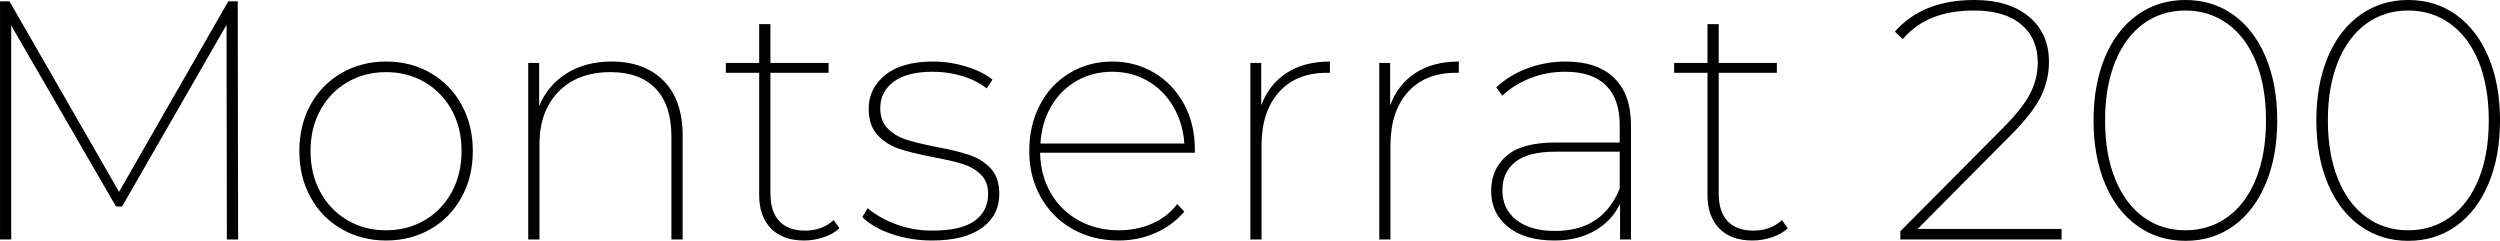 <svg xmlns="http://www.w3.org/2000/svg" viewBox="9.216 49.312 529.2 50.976"><path d="M59.62 100L57.24 100L57.17 54.57L35.06 93.02L33.77 93.02L11.59 54.71L11.59 100L9.22 100L9.22 49.60L11.23 49.60L34.42 89.92L57.53 49.60L59.54 49.60L59.62 100ZM90.94 100.22Q85.75 100.22 81.54 97.80Q77.33 95.39 74.95 91.07Q72.58 86.75 72.58 81.28L72.58 81.28Q72.58 75.81 74.95 71.49Q77.33 67.17 81.54 64.76Q85.75 62.34 90.94 62.34L90.94 62.34Q96.19 62.34 100.37 64.76Q104.54 67.17 106.92 71.49Q109.30 75.81 109.30 81.28L109.30 81.28Q109.30 86.75 106.92 91.07Q104.54 95.39 100.37 97.80Q96.19 100.22 90.94 100.22L90.94 100.22ZM90.94 98.06Q95.47 98.06 99.11 95.93Q102.74 93.81 104.83 89.99Q106.92 86.18 106.92 81.28L106.92 81.28Q106.92 76.38 104.83 72.60Q102.74 68.82 99.11 66.70Q95.47 64.58 90.94 64.58L90.94 64.58Q86.40 64.58 82.76 66.70Q79.13 68.82 77.04 72.60Q74.95 76.38 74.95 81.28L74.95 81.28Q74.95 86.18 77.04 89.99Q79.13 93.81 82.76 95.93Q86.40 98.06 90.94 98.06L90.94 98.06ZM138.67 62.34Q145.66 62.34 149.69 66.41Q153.72 70.48 153.72 78.04L153.72 78.04L153.72 100L151.34 100L151.34 78.18Q151.34 71.56 148.00 68.07Q144.65 64.58 138.46 64.58L138.46 64.58Q131.47 64.58 127.44 68.72Q123.41 72.86 123.41 79.84L123.41 79.84L123.41 100L121.03 100L121.03 62.63L123.34 62.63L123.34 71.78Q125.14 67.38 129.13 64.86Q133.13 62.34 138.67 62.34L138.67 62.34ZM185.69 95.90L186.91 97.62Q185.62 98.85 183.60 99.53Q181.58 100.22 179.42 100.22L179.42 100.22Q174.89 100.22 172.40 97.66Q169.92 95.10 169.92 90.64L169.92 90.64L169.92 64.72L162.86 64.72L162.86 62.63L169.92 62.63L169.92 54.42L172.30 54.42L172.30 62.63L184.61 62.63L184.61 64.72L172.30 64.72L172.30 90.28Q172.30 94.10 174.17 96.11Q176.04 98.13 179.64 98.13L179.64 98.13Q183.24 98.13 185.69 95.90L185.69 95.90ZM206.50 100.22Q201.96 100.22 197.96 98.85Q193.97 97.48 191.74 95.25L191.74 95.25L192.89 93.38Q195.19 95.39 198.83 96.76Q202.46 98.13 206.57 98.13L206.57 98.13Q212.62 98.13 215.50 96.08Q218.38 94.02 218.38 90.35L218.38 90.35Q218.38 87.76 216.83 86.25Q215.28 84.74 212.98 84.02Q210.67 83.30 206.78 82.58L206.78 82.58Q202.25 81.71 199.55 80.81Q196.85 79.91 194.98 77.90Q193.10 75.88 193.10 72.28L193.10 72.28Q193.10 68.03 196.60 65.19Q200.09 62.34 206.78 62.34L206.78 62.34Q210.24 62.34 213.70 63.39Q217.15 64.43 219.31 66.16L219.31 66.16L218.09 68.03Q215.86 66.30 212.87 65.40Q209.88 64.50 206.71 64.50L206.71 64.50Q201.17 64.50 198.36 66.63Q195.55 68.75 195.55 72.21L195.55 72.21Q195.55 74.94 197.14 76.53Q198.72 78.11 201.06 78.87Q203.40 79.62 207.43 80.42L207.43 80.42Q211.75 81.21 214.42 82.11Q217.08 83.01 218.92 84.95Q220.75 86.90 220.75 90.35L220.75 90.35Q220.75 94.89 217.08 97.55Q213.41 100.22 206.50 100.22L206.50 100.22ZM262.15 80.99L262.15 81.64L229.39 81.64Q229.46 86.39 231.62 90.14Q233.78 93.88 237.56 95.97Q241.34 98.06 246.02 98.06L246.02 98.06Q249.84 98.06 253.08 96.65Q256.32 95.25 258.41 92.51L258.41 92.51L259.92 94.10Q257.40 97.05 253.80 98.63Q250.20 100.22 246.02 100.22L246.02 100.22Q240.55 100.22 236.27 97.80Q231.98 95.39 229.54 91.07Q227.09 86.75 227.09 81.28L227.09 81.28Q227.09 75.81 229.36 71.49Q231.62 67.17 235.66 64.76Q239.69 62.34 244.66 62.34L244.66 62.34Q249.55 62.34 253.55 64.72Q257.54 67.10 259.85 71.34Q262.15 75.59 262.15 80.99L262.15 80.99ZM244.66 64.50Q240.48 64.50 237.10 66.45Q233.71 68.39 231.70 71.88Q229.68 75.38 229.46 79.70L229.46 79.70L259.92 79.70Q259.63 75.38 257.58 71.88Q255.53 68.39 252.18 66.45Q248.83 64.50 244.66 64.50L244.66 64.50ZM276.19 71.63Q277.85 67.17 281.56 64.76Q285.26 62.34 290.74 62.34L290.74 62.34L290.74 64.72L290.09 64.72Q283.61 64.72 279.94 68.82Q276.26 72.93 276.26 80.13L276.26 80.13L276.26 100L273.89 100L273.89 62.63L276.19 62.63L276.19 71.63ZM303.48 71.63Q305.14 67.17 308.84 64.76Q312.55 62.34 318.02 62.34L318.02 62.34L318.02 64.72L317.38 64.72Q310.90 64.72 307.22 68.82Q303.55 72.93 303.55 80.13L303.55 80.13L303.55 100L301.18 100L301.18 62.63L303.48 62.63L303.48 71.63ZM340.63 62.34Q347.33 62.34 350.89 65.80Q354.46 69.26 354.46 75.81L354.46 75.81L354.46 100L352.15 100L352.15 92.51Q350.35 96.11 346.79 98.16Q343.22 100.22 338.26 100.22L338.26 100.22Q331.99 100.22 328.43 97.34Q324.86 94.46 324.86 89.70L324.86 89.70Q324.86 85.17 328.10 82.32Q331.34 79.48 338.47 79.48L338.47 79.48L352.08 79.48L352.08 75.81Q352.08 70.26 349.16 67.38Q346.25 64.50 340.56 64.50L340.56 64.50Q336.60 64.50 333.14 65.87Q329.69 67.24 327.24 69.54L327.24 69.54L325.94 67.82Q328.68 65.22 332.53 63.78Q336.38 62.34 340.63 62.34L340.63 62.34ZM338.40 98.20Q348.48 98.20 352.08 89.20L352.08 89.20L352.08 81.42L338.47 81.42Q332.64 81.42 329.94 83.62Q327.24 85.82 327.24 89.56L327.24 89.56Q327.24 93.59 330.23 95.90Q333.22 98.20 338.40 98.20L338.40 98.20ZM386.42 95.90L387.65 97.62Q386.35 98.85 384.34 99.53Q382.32 100.22 380.16 100.22L380.16 100.22Q375.62 100.22 373.14 97.66Q370.66 95.10 370.66 90.64L370.66 90.64L370.66 64.72L363.60 64.72L363.60 62.63L370.66 62.63L370.66 54.42L373.03 54.42L373.03 62.63L385.34 62.63L385.34 64.72L373.03 64.72L373.03 90.28Q373.03 94.10 374.90 96.11Q376.78 98.13 380.38 98.13L380.38 98.13Q383.98 98.13 386.42 95.90L386.42 95.90ZM415.15 97.77L445.61 97.77L445.61 100L411.48 100L411.48 98.27L433.08 76.53Q437.47 72.14 439.02 69.00Q440.57 65.87 440.57 62.56L440.57 62.56Q440.57 57.45 437.08 54.50Q433.58 51.54 427.10 51.54L427.10 51.54Q422.06 51.54 418.36 53.02Q414.65 54.50 411.98 57.59L411.98 57.59L410.33 56.01Q416.16 49.31 427.18 49.31L427.18 49.31Q434.45 49.31 438.70 52.84Q442.94 56.37 442.94 62.42L442.94 62.42Q442.94 66.23 441.22 69.76Q439.49 73.29 434.81 77.97L434.81 77.97L415.15 97.77ZM471.82 100.29Q466.13 100.29 461.70 97.16Q457.27 94.02 454.82 88.23Q452.38 82.43 452.38 74.80L452.38 74.80Q452.38 67.17 454.82 61.37Q457.27 55.58 461.70 52.44Q466.13 49.31 471.82 49.31L471.82 49.31Q477.58 49.31 481.97 52.44Q486.36 55.58 488.81 61.37Q491.26 67.17 491.26 74.80L491.26 74.80Q491.26 82.43 488.81 88.23Q486.36 94.02 481.97 97.16Q477.58 100.29 471.82 100.29L471.82 100.29ZM471.82 98.06Q476.86 98.06 480.74 95.25Q484.63 92.44 486.76 87.18Q488.88 81.93 488.88 74.80L488.88 74.80Q488.88 67.67 486.76 62.42Q484.63 57.16 480.74 54.35Q476.86 51.54 471.82 51.54L471.82 51.54Q466.78 51.54 462.92 54.35Q459.07 57.16 456.95 62.42Q454.82 67.67 454.82 74.80L454.82 74.80Q454.82 81.93 456.95 87.18Q459.07 92.44 462.92 95.25Q466.78 98.06 471.82 98.06L471.82 98.06ZM518.98 100.29Q513.29 100.29 508.86 97.16Q504.43 94.02 501.98 88.23Q499.54 82.43 499.54 74.80L499.54 74.80Q499.54 67.17 501.98 61.37Q504.43 55.58 508.86 52.44Q513.29 49.31 518.98 49.31L518.98 49.31Q524.74 49.31 529.13 52.44Q533.52 55.58 535.97 61.37Q538.42 67.17 538.42 74.80L538.42 74.80Q538.42 82.43 535.97 88.23Q533.52 94.02 529.13 97.16Q524.74 100.29 518.98 100.29L518.98 100.29ZM518.98 98.06Q524.02 98.06 527.90 95.25Q531.79 92.44 533.92 87.18Q536.04 81.93 536.04 74.80L536.04 74.80Q536.04 67.67 533.92 62.42Q531.79 57.16 527.90 54.35Q524.02 51.54 518.98 51.54L518.98 51.54Q513.94 51.54 510.08 54.35Q506.23 57.16 504.11 62.42Q501.98 67.67 501.98 74.80L501.98 74.80Q501.98 81.93 504.11 87.18Q506.23 92.44 510.08 95.25Q513.94 98.06 518.98 98.06L518.98 98.06Z"/></svg>